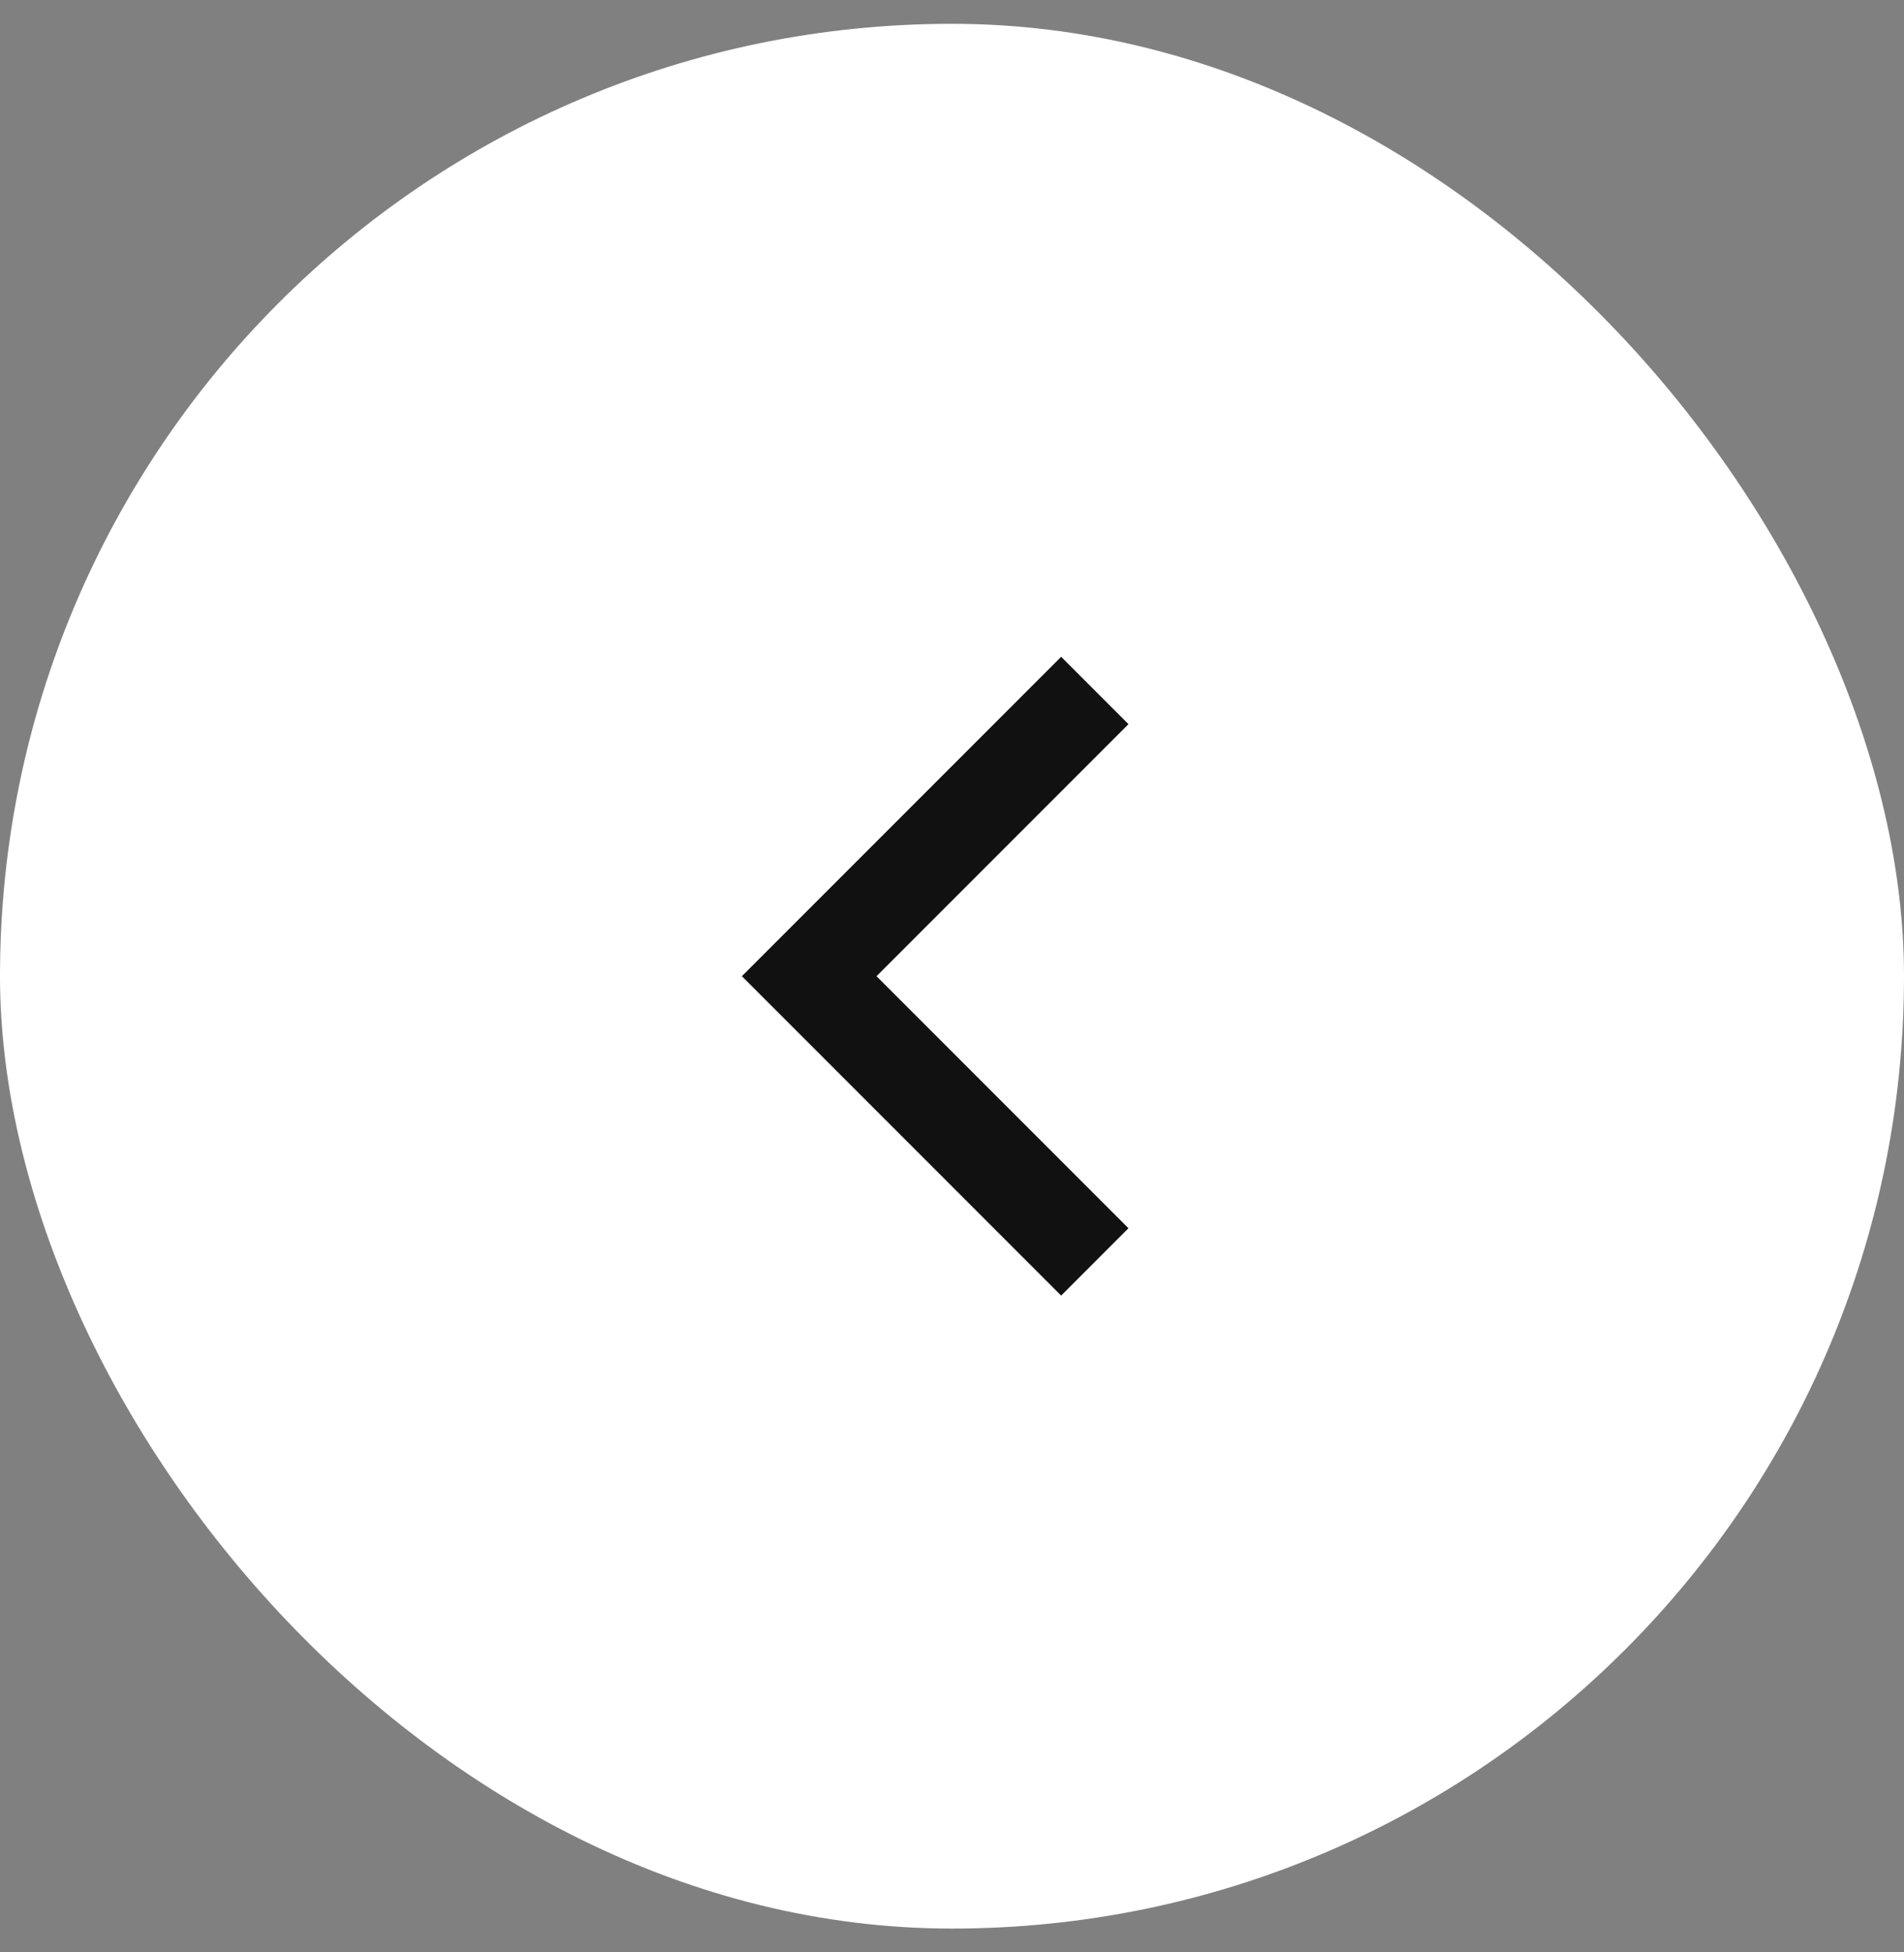 <?xml version="1.0" encoding="UTF-8"?>
<svg width="40px" height="41px" viewBox="0 0 40 41" version="1.1" xmlns="http://www.w3.org/2000/svg" xmlns:xlink="http://www.w3.org/1999/xlink">
    <rect x="0" y="0" width="40" height="41" fill="#808080" stroke="none"/>
    <title>默认</title>
    <g id="页面-1" stroke="none" stroke-width="1" fill="none" fill-rule="evenodd">
        <g id="画板备份-21" transform="translate(-1280, -1172)">
            <g id="默认" transform="translate(1280, 1172.5)">
                <rect id="矩形" fill="#FFFFFF" fill-rule="nonzero" transform="translate(20, 20) rotate(-180) translate(-20, -20) " x="3.55271368e-15" y="3.55271368e-15" width="40" height="40" rx="20"></rect>
                <polyline id="路径" stroke="#111111" stroke-width="2" points="23 14 17 20 23 26"></polyline>
            </g>
        </g>
    </g>
</svg>